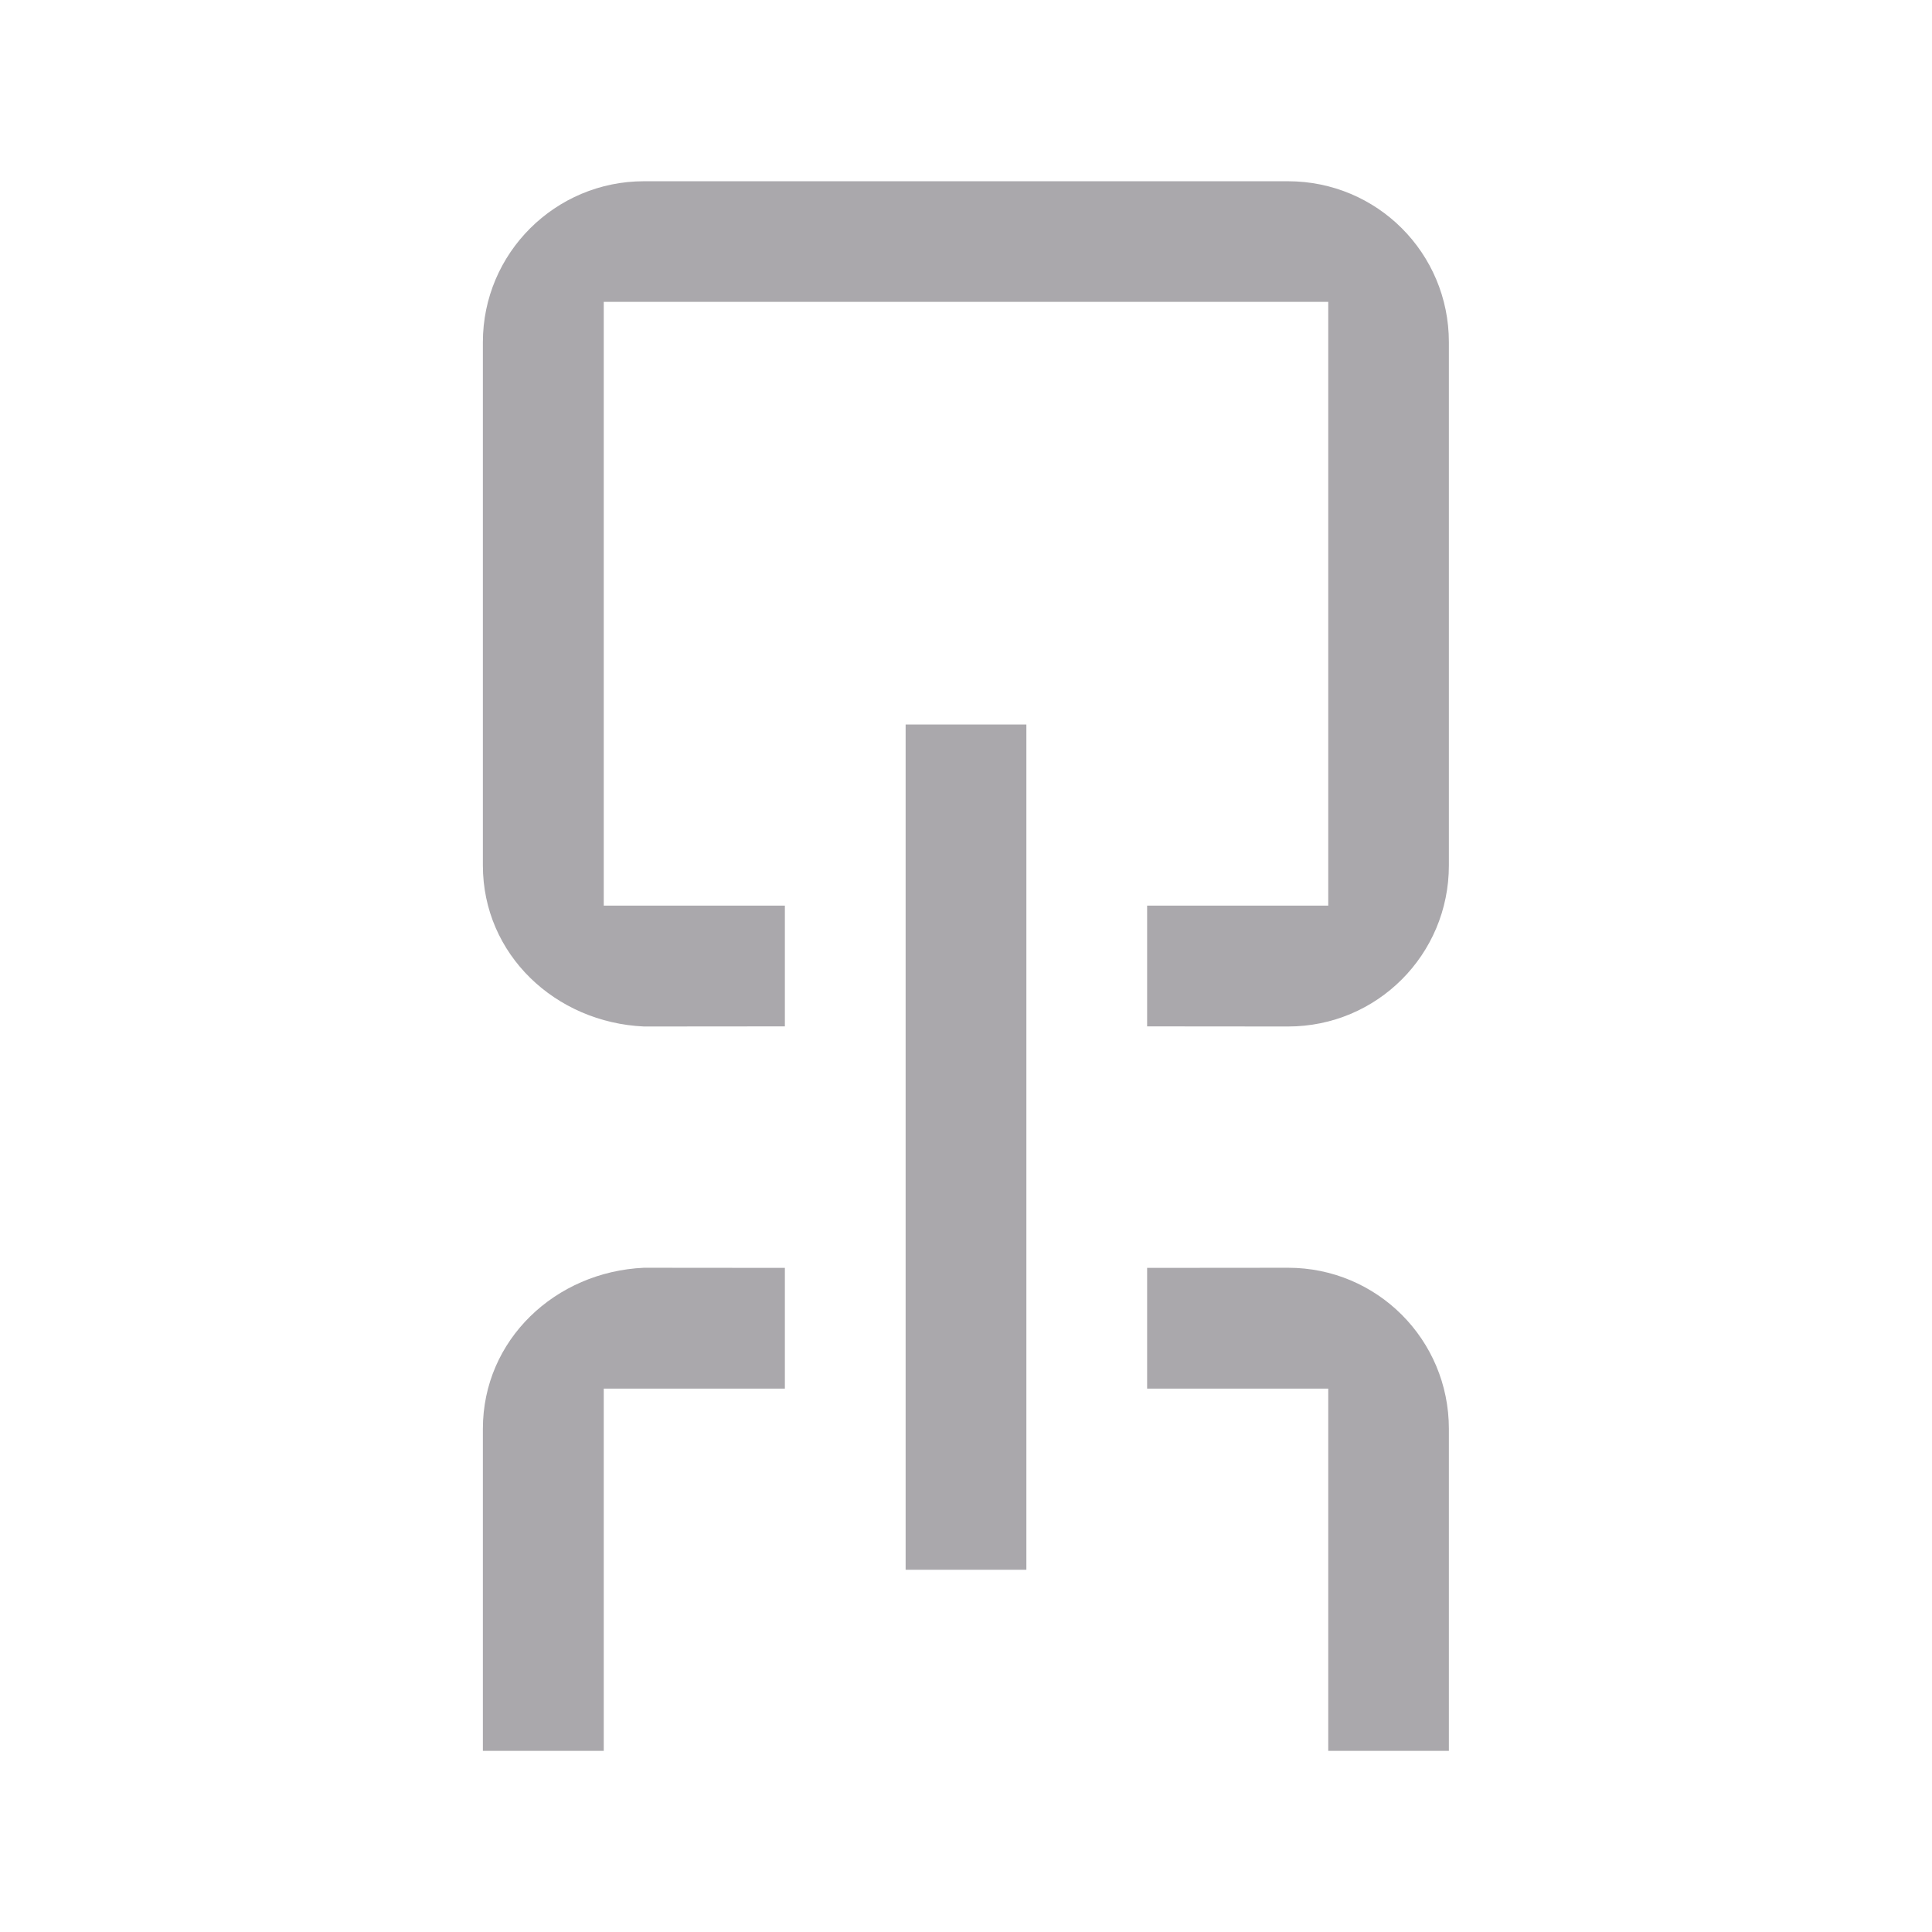 <svg height="32" viewBox="0 0 32 32" width="32" xmlns="http://www.w3.org/2000/svg"><path d="m10.666 3.002c-1.467 0-2.668 1.189-2.668 2.666v8.666c0 1.477 1.203 2.602 2.668 2.668l2.334-.002v-2h-3v-10h12v10h-3v2l2.332.002c1.477.001 2.666-1.191 2.666-2.668v-8.666c0-1.477-1.189-2.666-2.666-2.666zm4.334 8.998v14h2v-14zm-4.334 8.998c-1.465.066-2.668 1.191-2.668 2.668v5.334h2.002v-6h3v-2zm10.666 0-2.332.002v2h3v6h1.998v-5.334c0-1.477-1.189-2.669-2.666-2.668z" fill="#aaa8ac" stroke-width="1.333"/></svg>